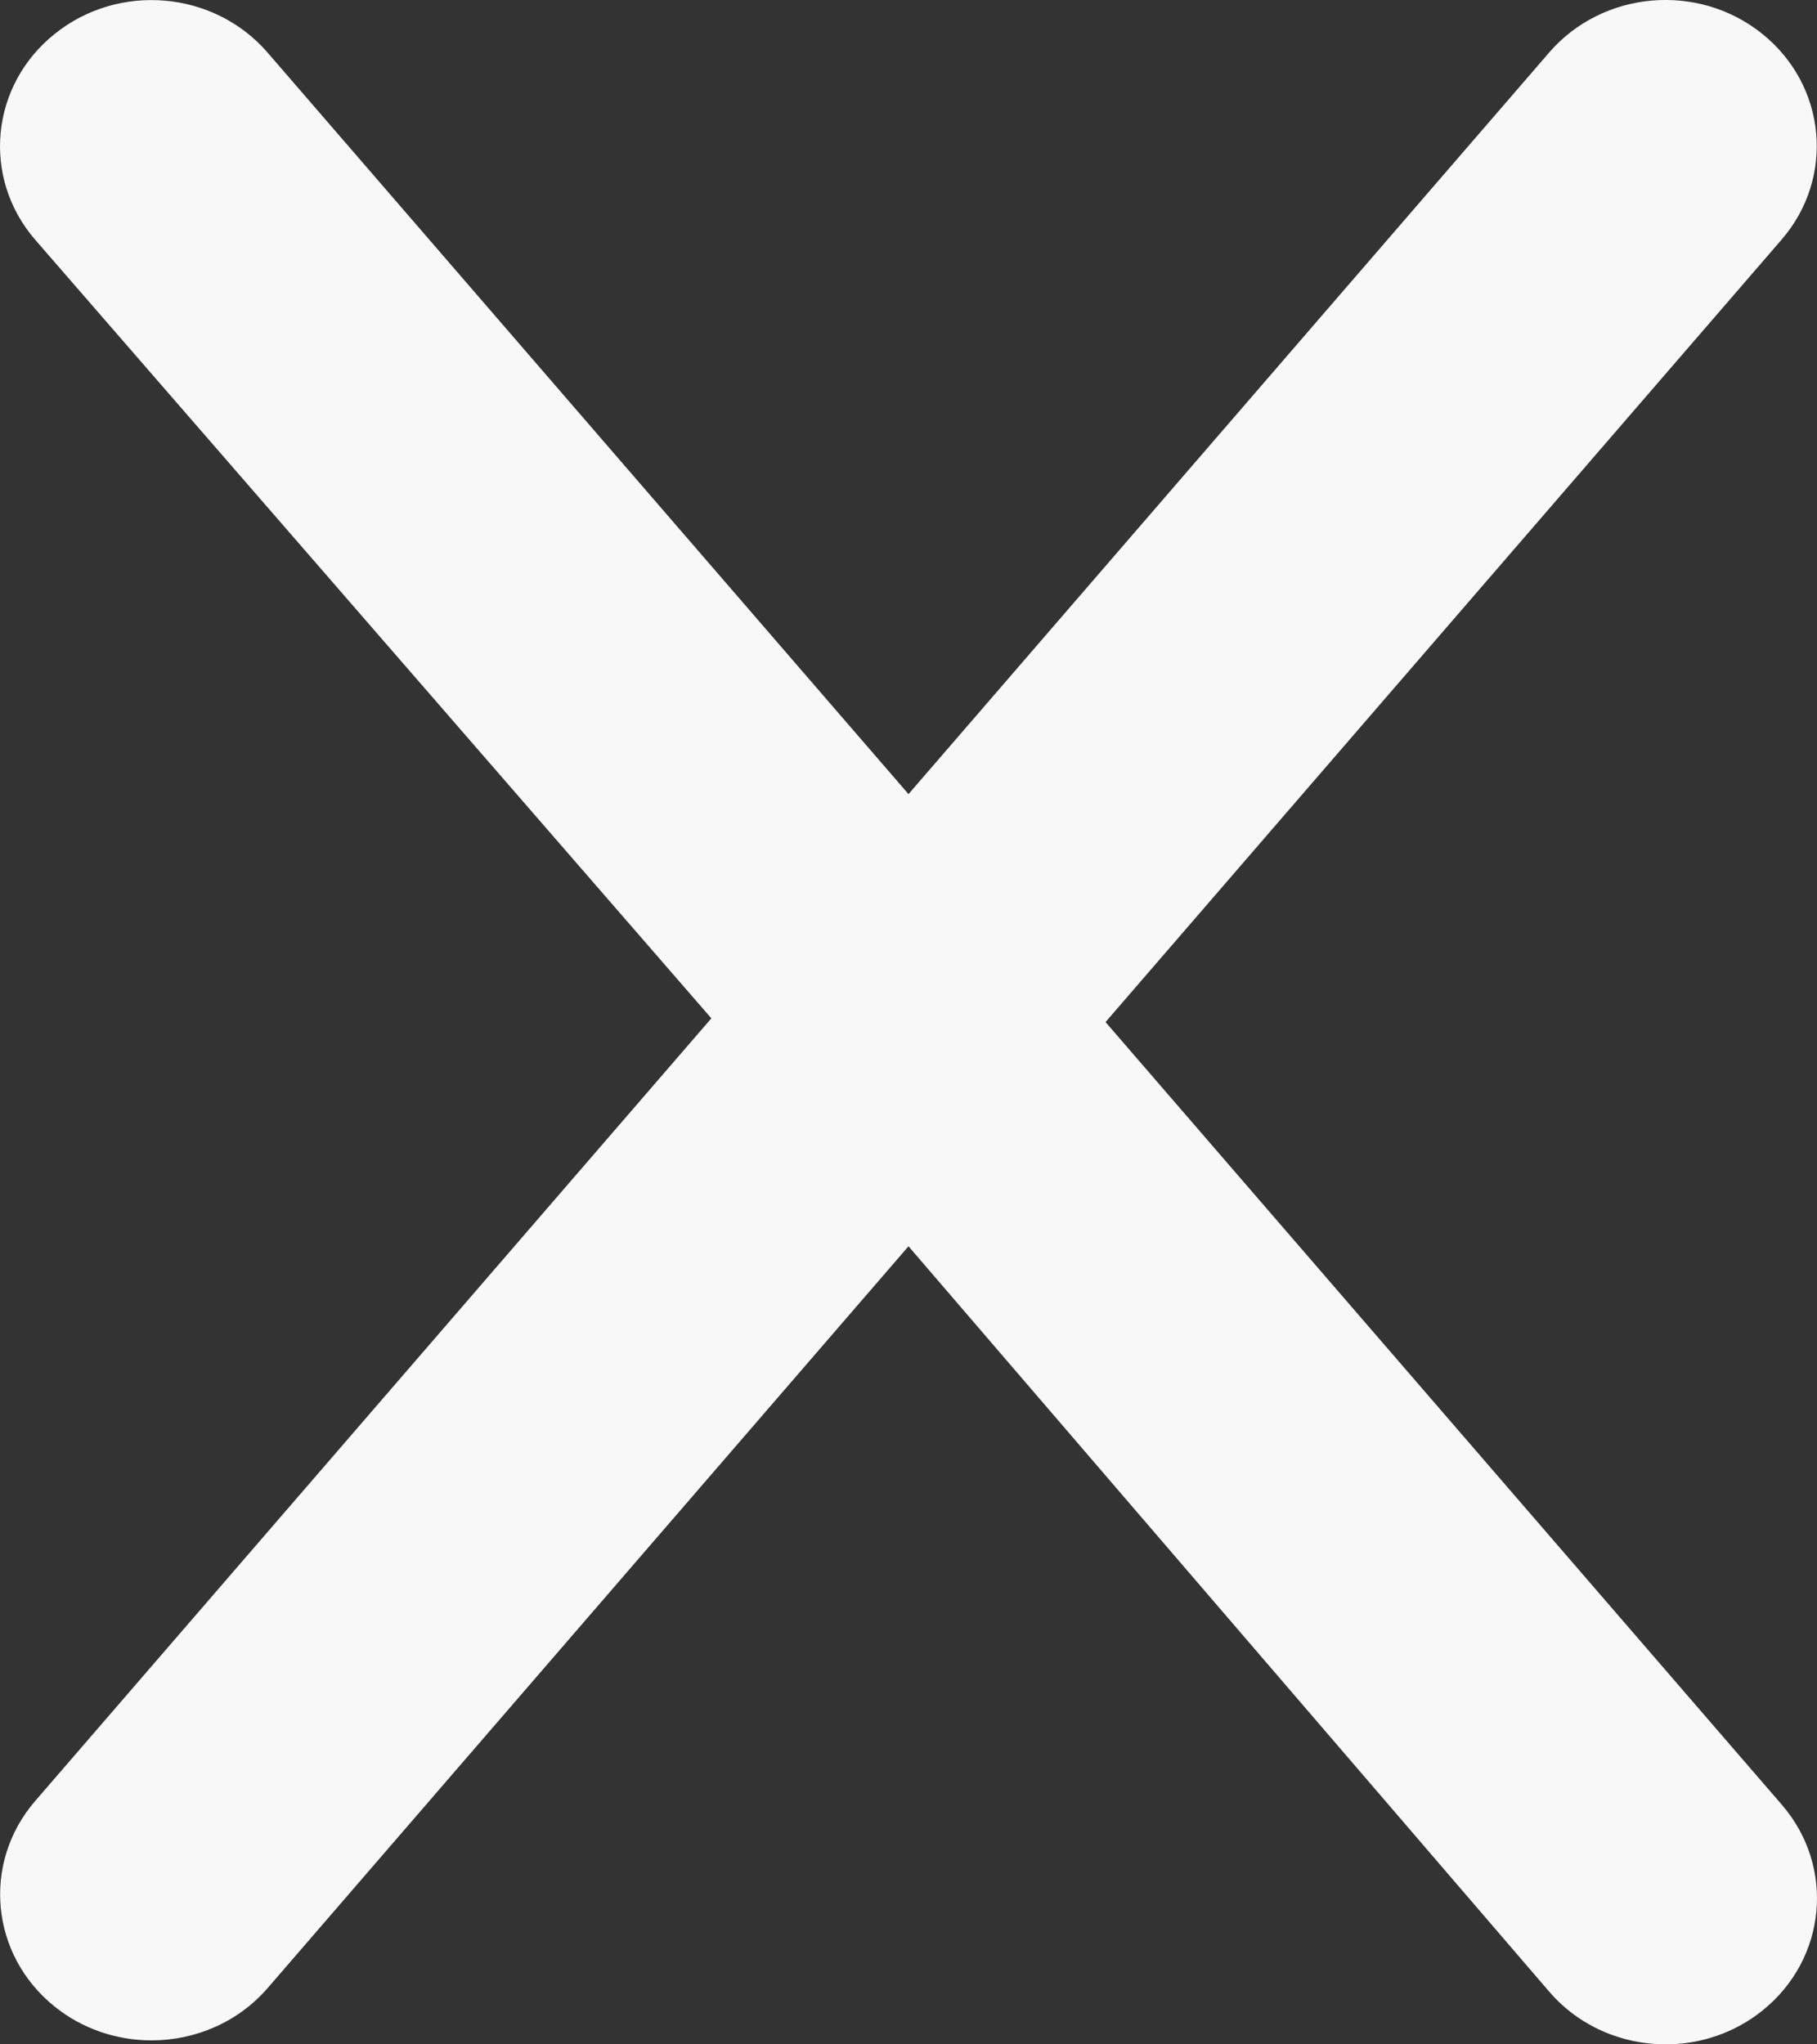 <svg width="16" height="18" viewBox="0 0 16 18" fill="none" xmlns="http://www.w3.org/2000/svg">
<rect x="0" y="0" width="16" height="18" fill="#333333" stroke="none"/>
<path d="M15.691 15.891C16.162 16.437 16.086 17.247 15.52 17.702C15.281 17.895 14.979 18 14.668 18C14.285 18 13.906 17.842 13.643 17.537L8 10.973L2.358 17.503C2.094 17.808 1.716 17.965 1.334 17.965C1.022 17.965 0.72 17.86 0.481 17.667C-0.085 17.213 -0.161 16.402 0.31 15.857L6.264 8.966L0.309 2.11C-0.162 1.565 -0.086 0.754 0.48 0.3C1.045 -0.156 1.885 -0.083 2.357 0.464L8 6.992L13.641 0.463C14.112 -0.083 14.953 -0.157 15.518 0.298C16.084 0.753 16.16 1.563 15.689 2.109L9.735 8.999L15.691 15.891Z" fill="#F8F8F8"/>
</svg>
